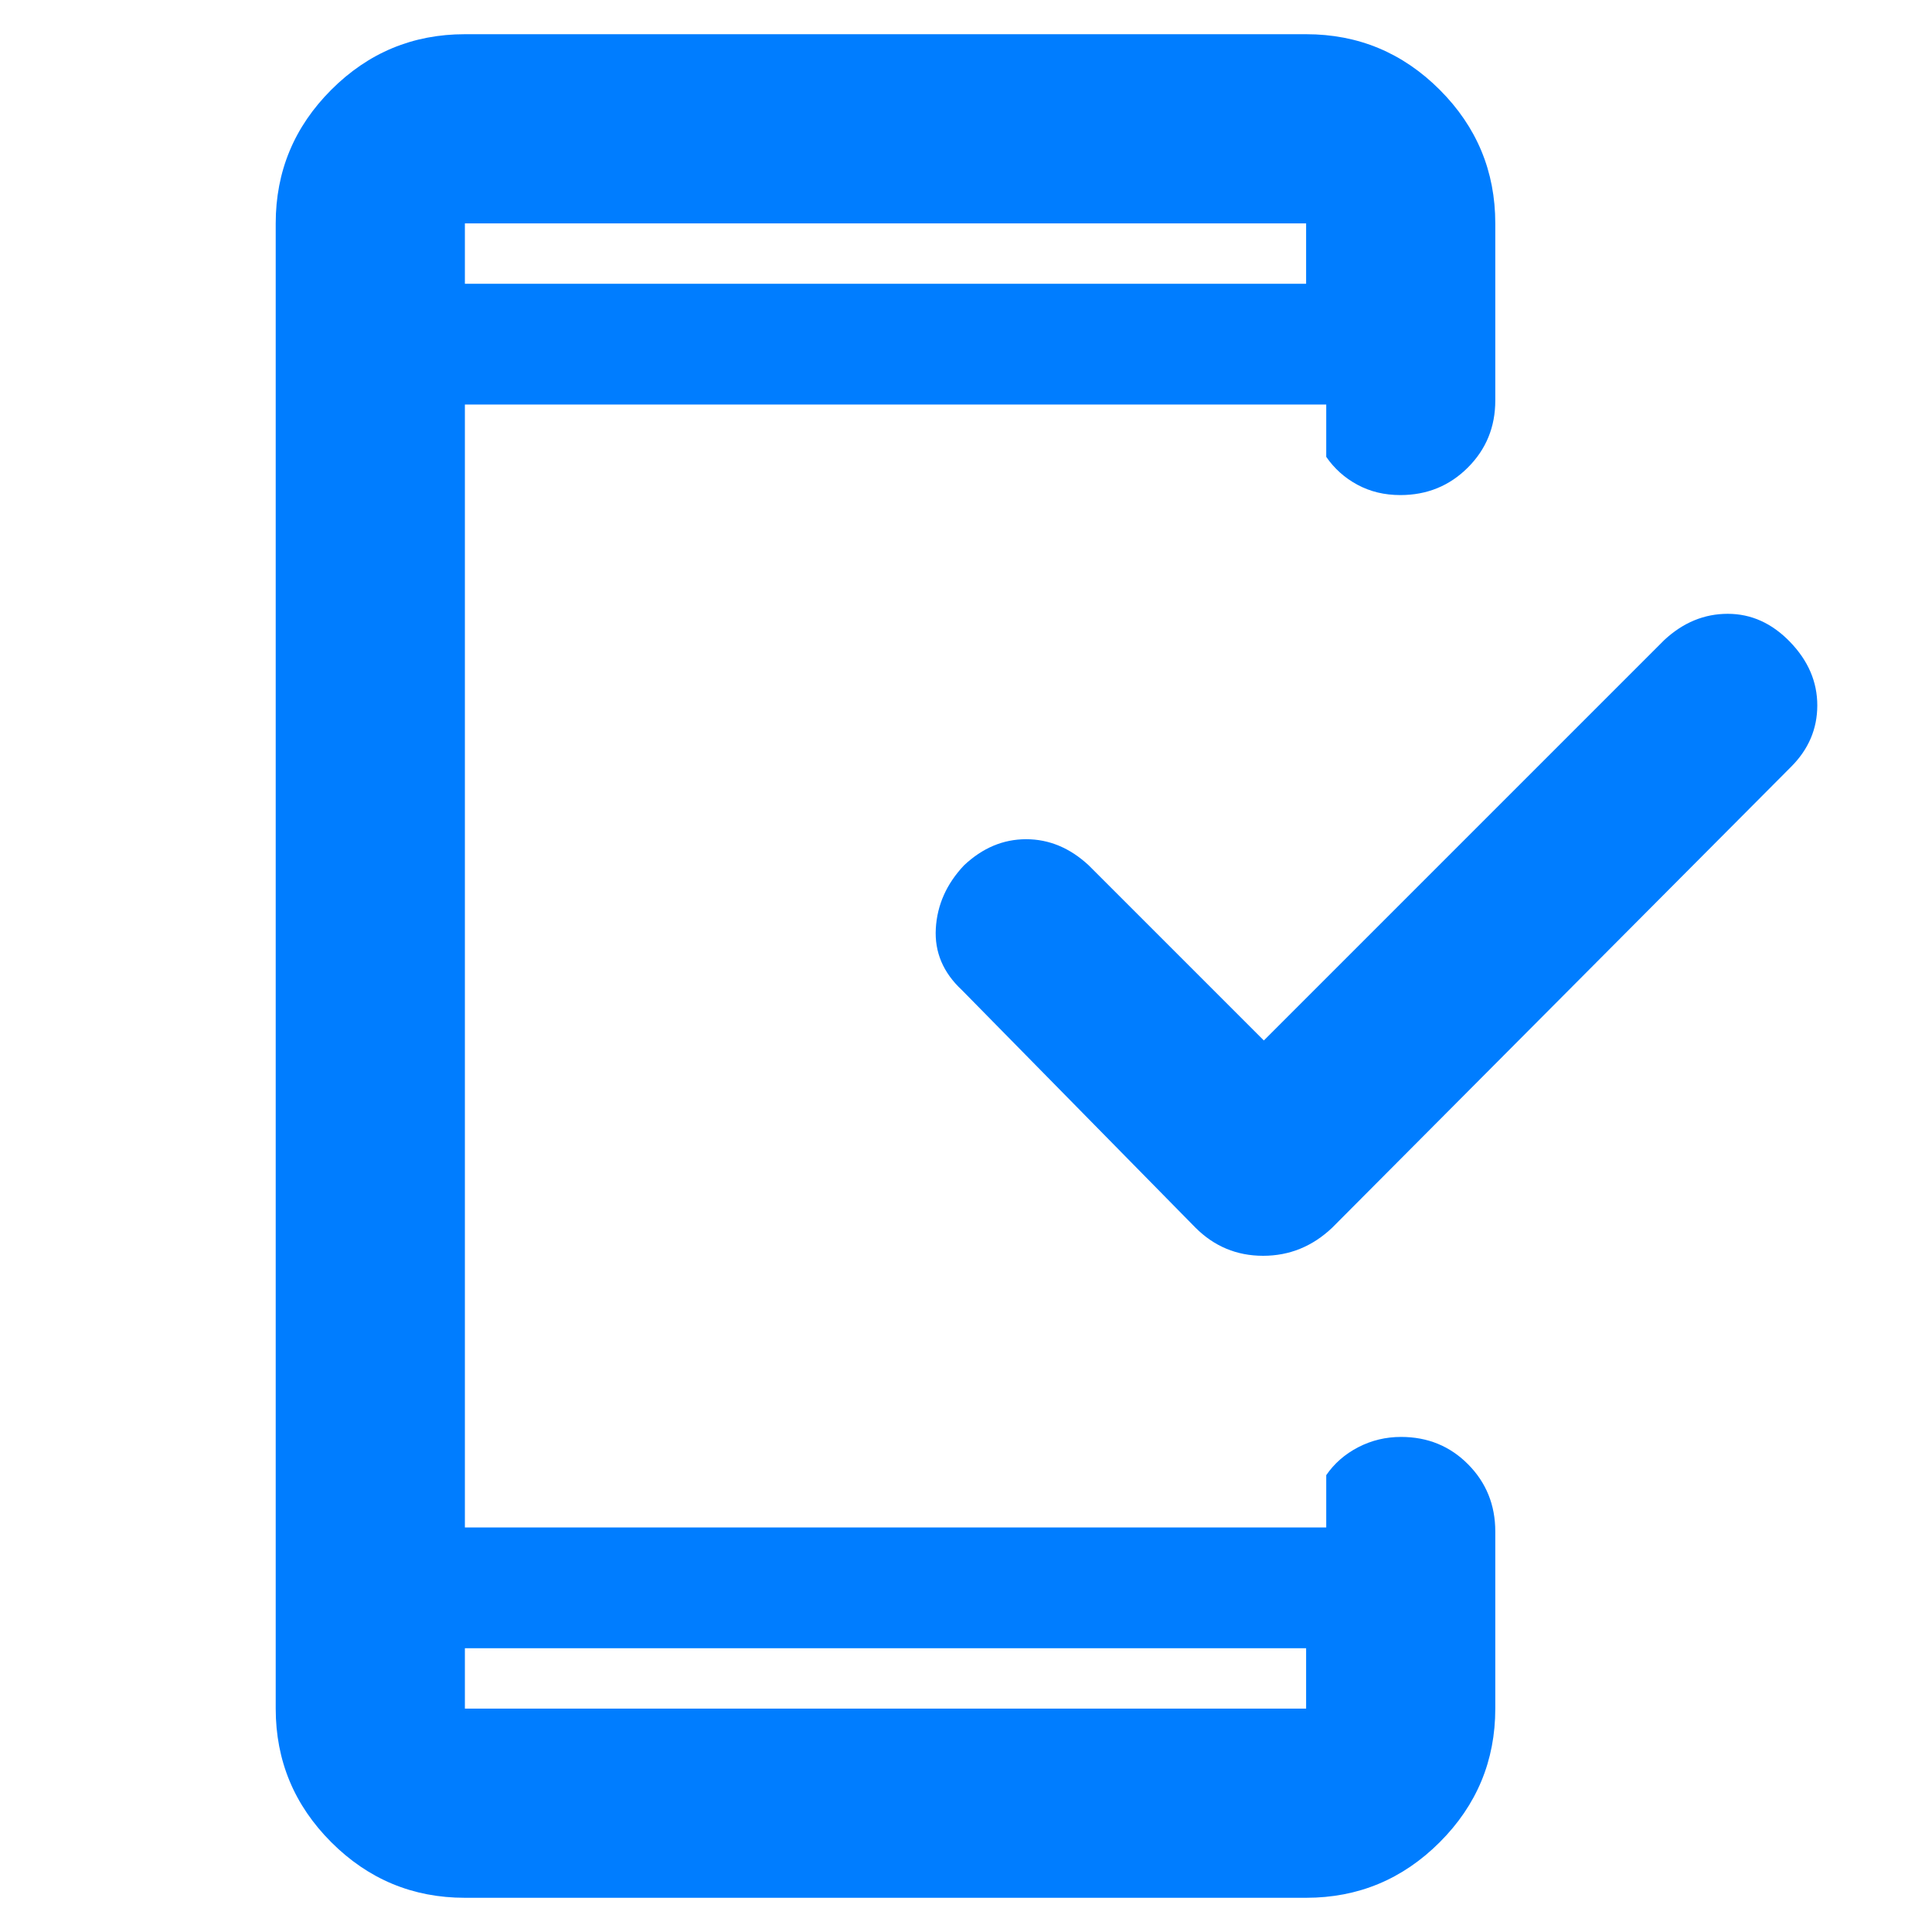 <svg xmlns="http://www.w3.org/2000/svg" height="48" viewBox="0 -960 960 960" width="48"><path fill="rgb(0, 125, 255)" d="M231-141v30h418v-30H231Zm397-302 199-199q14-13 31.5-13t31 14q13.5 14 13.5 31.5T890-579L662-350q-14.73 14-34.36 14Q608-336 594-350L478-468q-14-13-13-30.61T479-530q13.78-13 30.89-13T541-530l87 87ZM231-819h418v-30H231v30Zm0 0v-30 30Zm0 678v30-30Zm0 124q-38.78 0-66.39-27.61T137-111v-738q0-38.77 27.61-66.39Q192.22-943 231-943h418q38.77 0 66.39 27.61Q743-887.77 743-849v88q0 19.75-13.68 33.37Q715.65-714 695.82-714q-11.82 0-21.32-5.13Q665-724.25 659-733v-26H231v558h428v-26q6-8.75 15.89-13.88 9.89-5.12 21.29-5.12 19.82 0 33.32 13.62Q743-218.75 743-199v88q0 38.78-27.61 66.39Q687.77-17 649-17H231Z"/></svg>